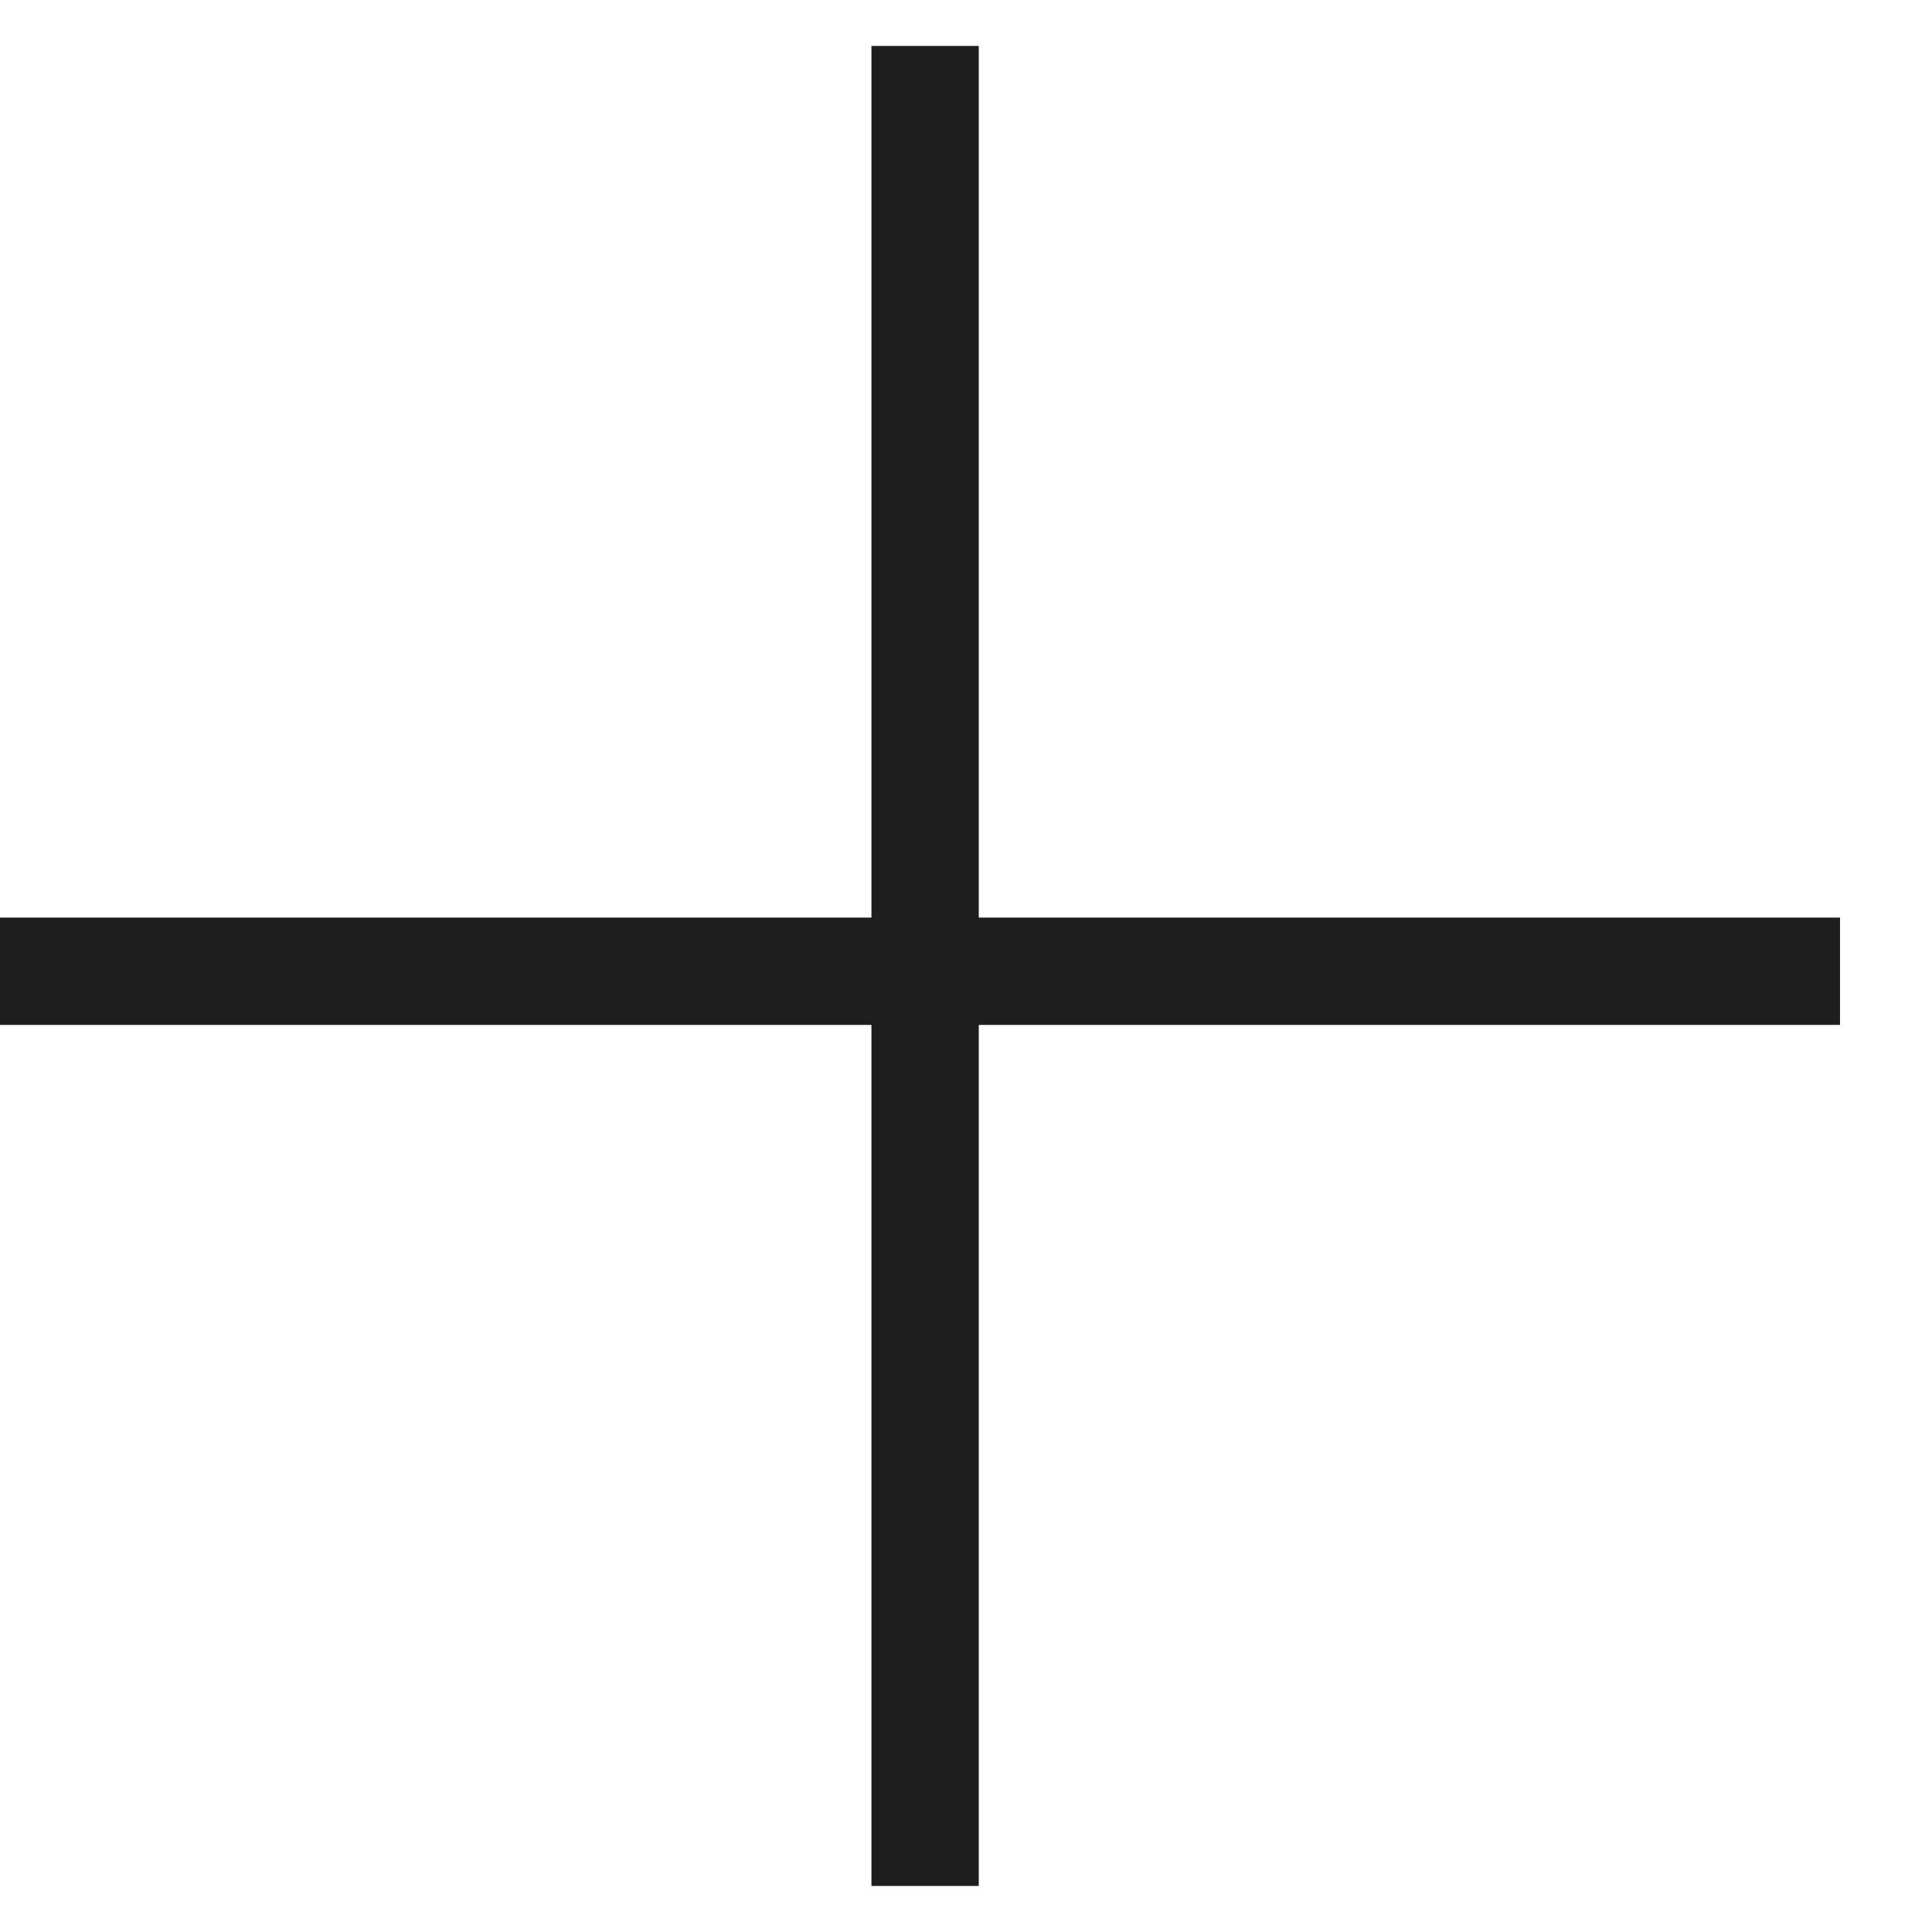 <svg width="18" height="18" viewBox="0 0 18 18" fill="none" xmlns="http://www.w3.org/2000/svg">
<line x1="8.619" y1="0.428" x2="8.619" y2="17.571" stroke="#1E1E1E"/>
<line x1="17.143" y1="9.049" x2="-0" y2="9.049" stroke="#1E1E1E"/>
</svg>
